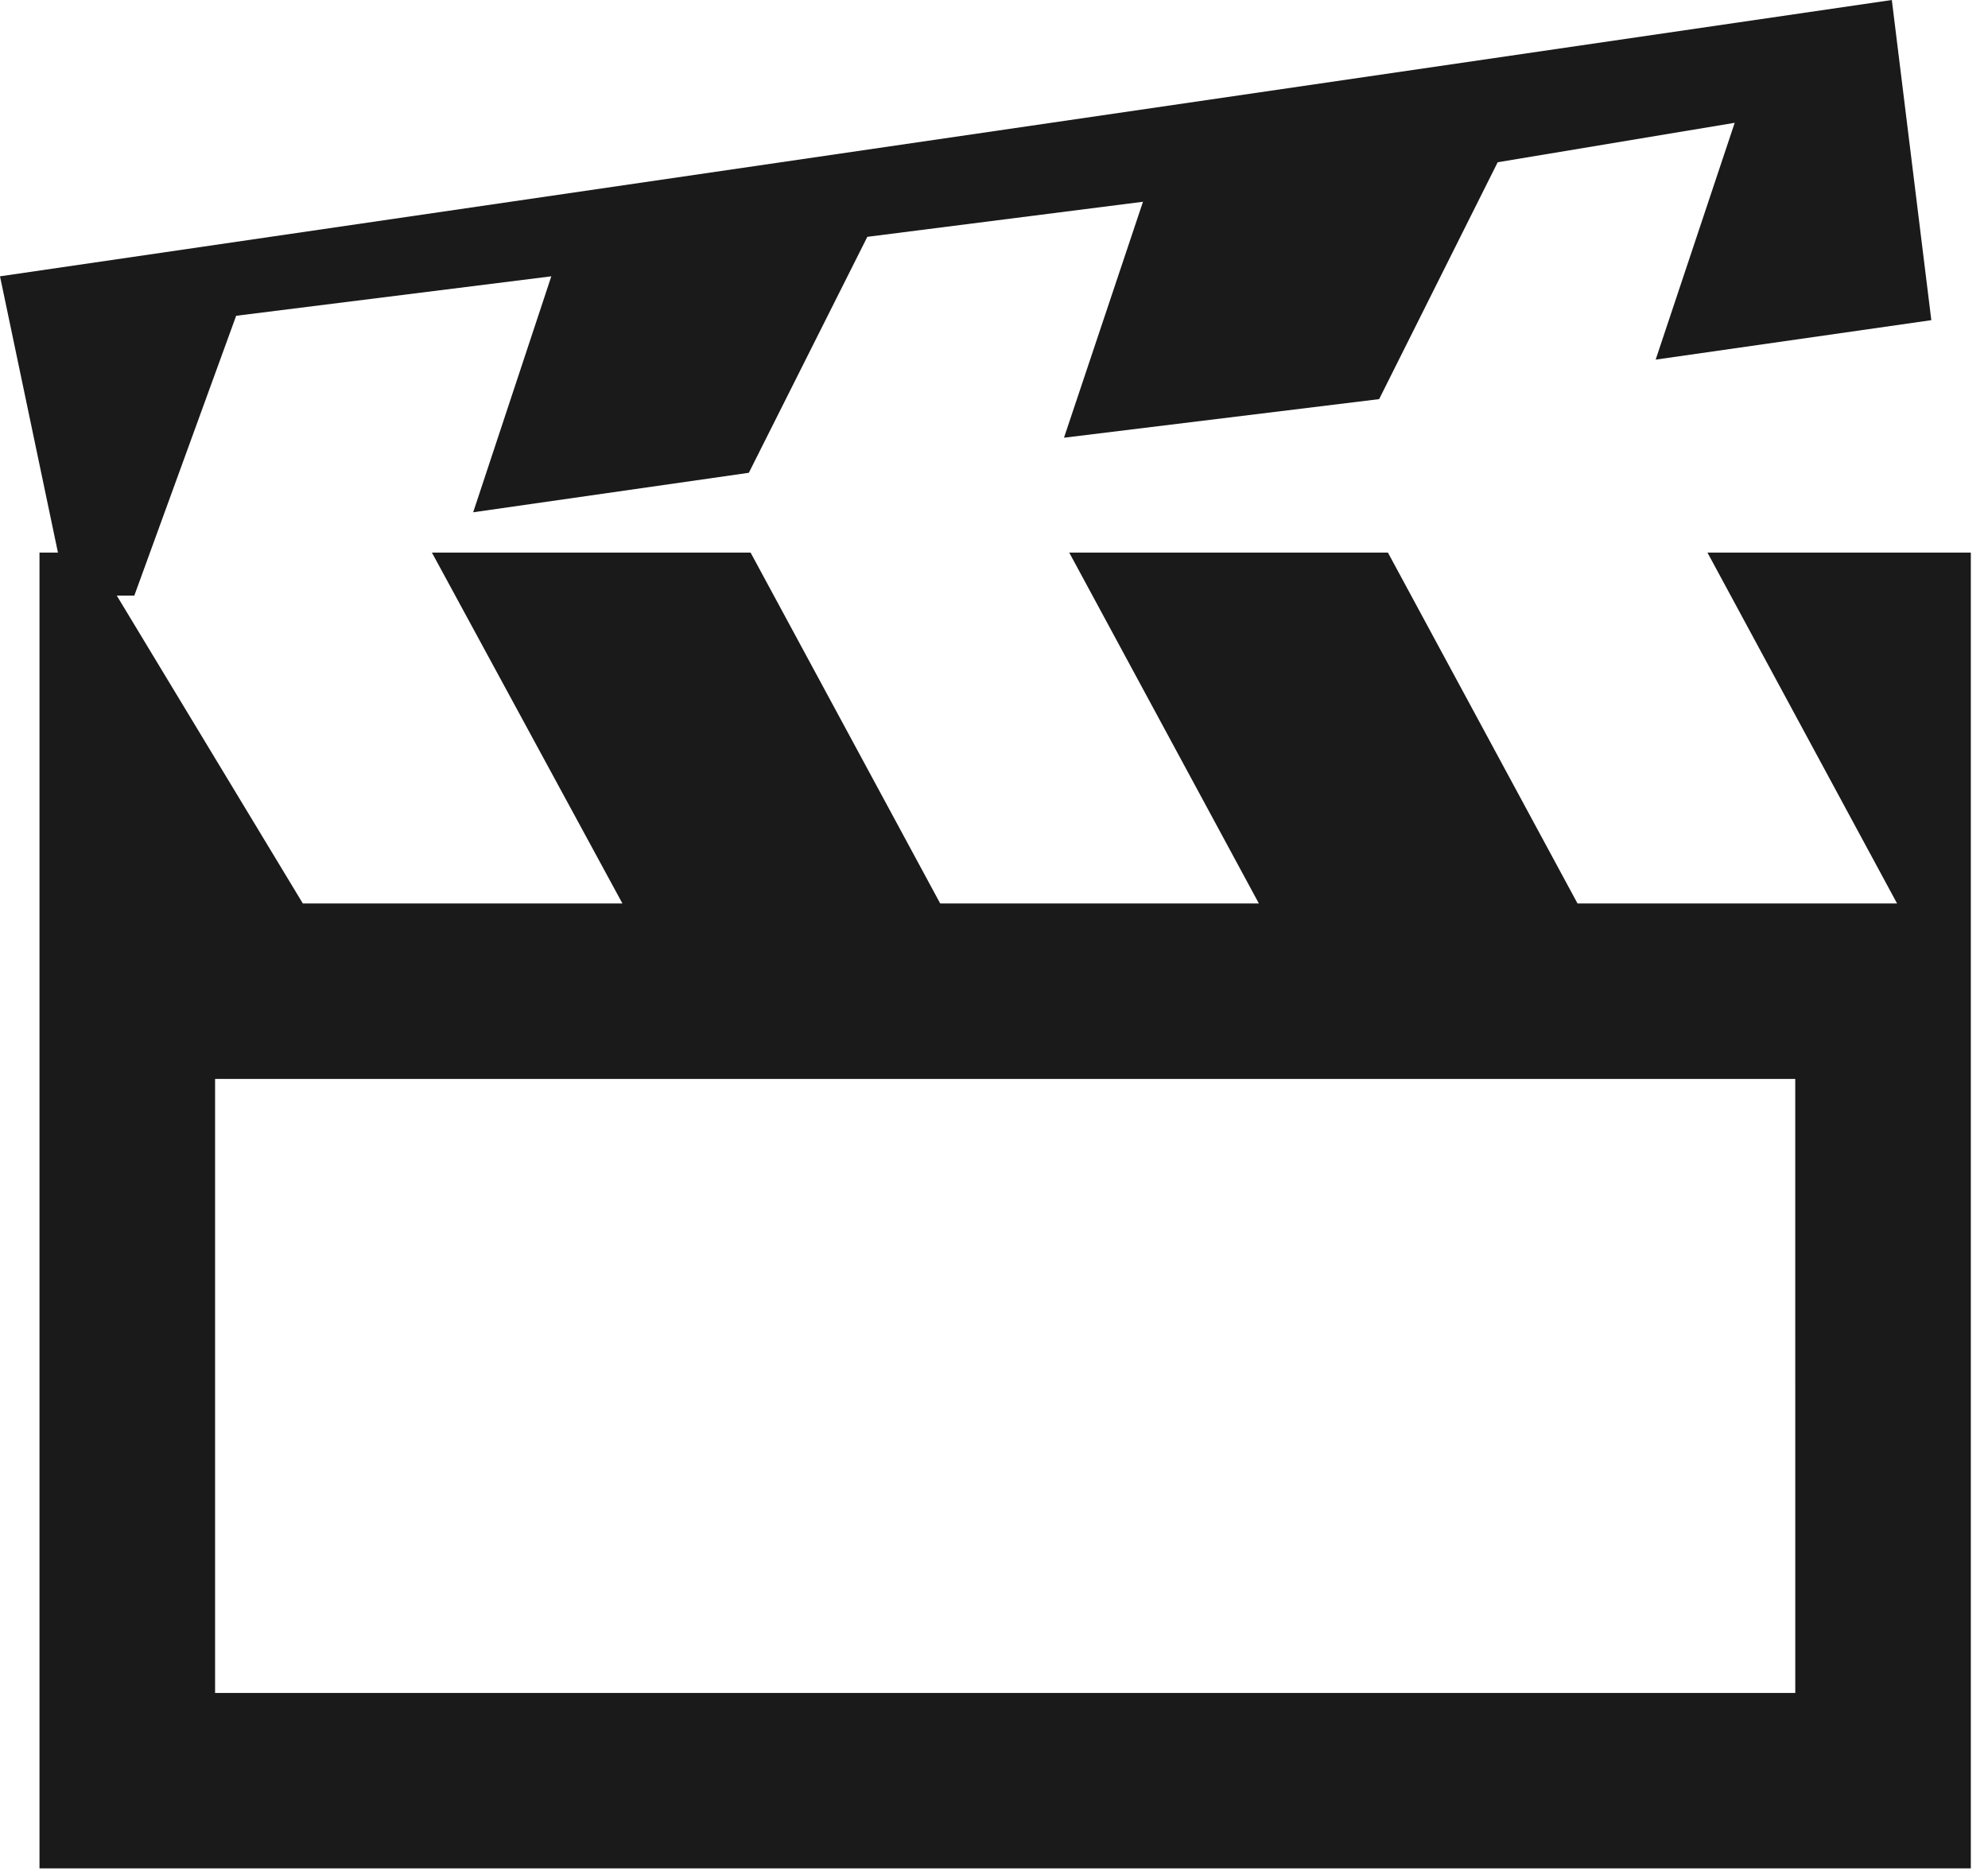 <?xml version="1.0" encoding="utf-8"?>
<svg width="53px" height="50px" viewBox="0 0 53 50" version="1.1" xmlns:xlink="http://www.w3.org/1999/xlink" xmlns="http://www.w3.org/2000/svg">
  <desc>Created with Lunacy</desc>
  <g id="A1_on_demand_icon">
    <path d="M50.576 24.088L45.521 14.733L52.542 14.733L52.542 49.813L1.053 49.813L1.053 14.733L1.545 14.733L0 7.367L50.436 0L51.489 8.536L44.14 9.588L46.247 3.274L39.928 4.326L36.768 10.641L28.366 11.67L30.472 5.379L23.123 6.314L19.964 12.605L12.615 13.658L14.698 7.367L6.296 8.419L3.581 15.879L3.113 15.879L8.074 24.088L16.594 24.088L11.515 14.733L20.011 14.733L25.066 24.088L33.562 24.088L28.506 14.733L37.002 14.733L42.057 24.088L50.576 24.088ZM5.734 45.136L47.862 45.136L47.861 28.765L5.734 28.765L5.734 45.136Z" id="Icons_1_" fill="#1A1A1A" fill-rule="evenodd" stroke="none" />
  </g>
</svg>